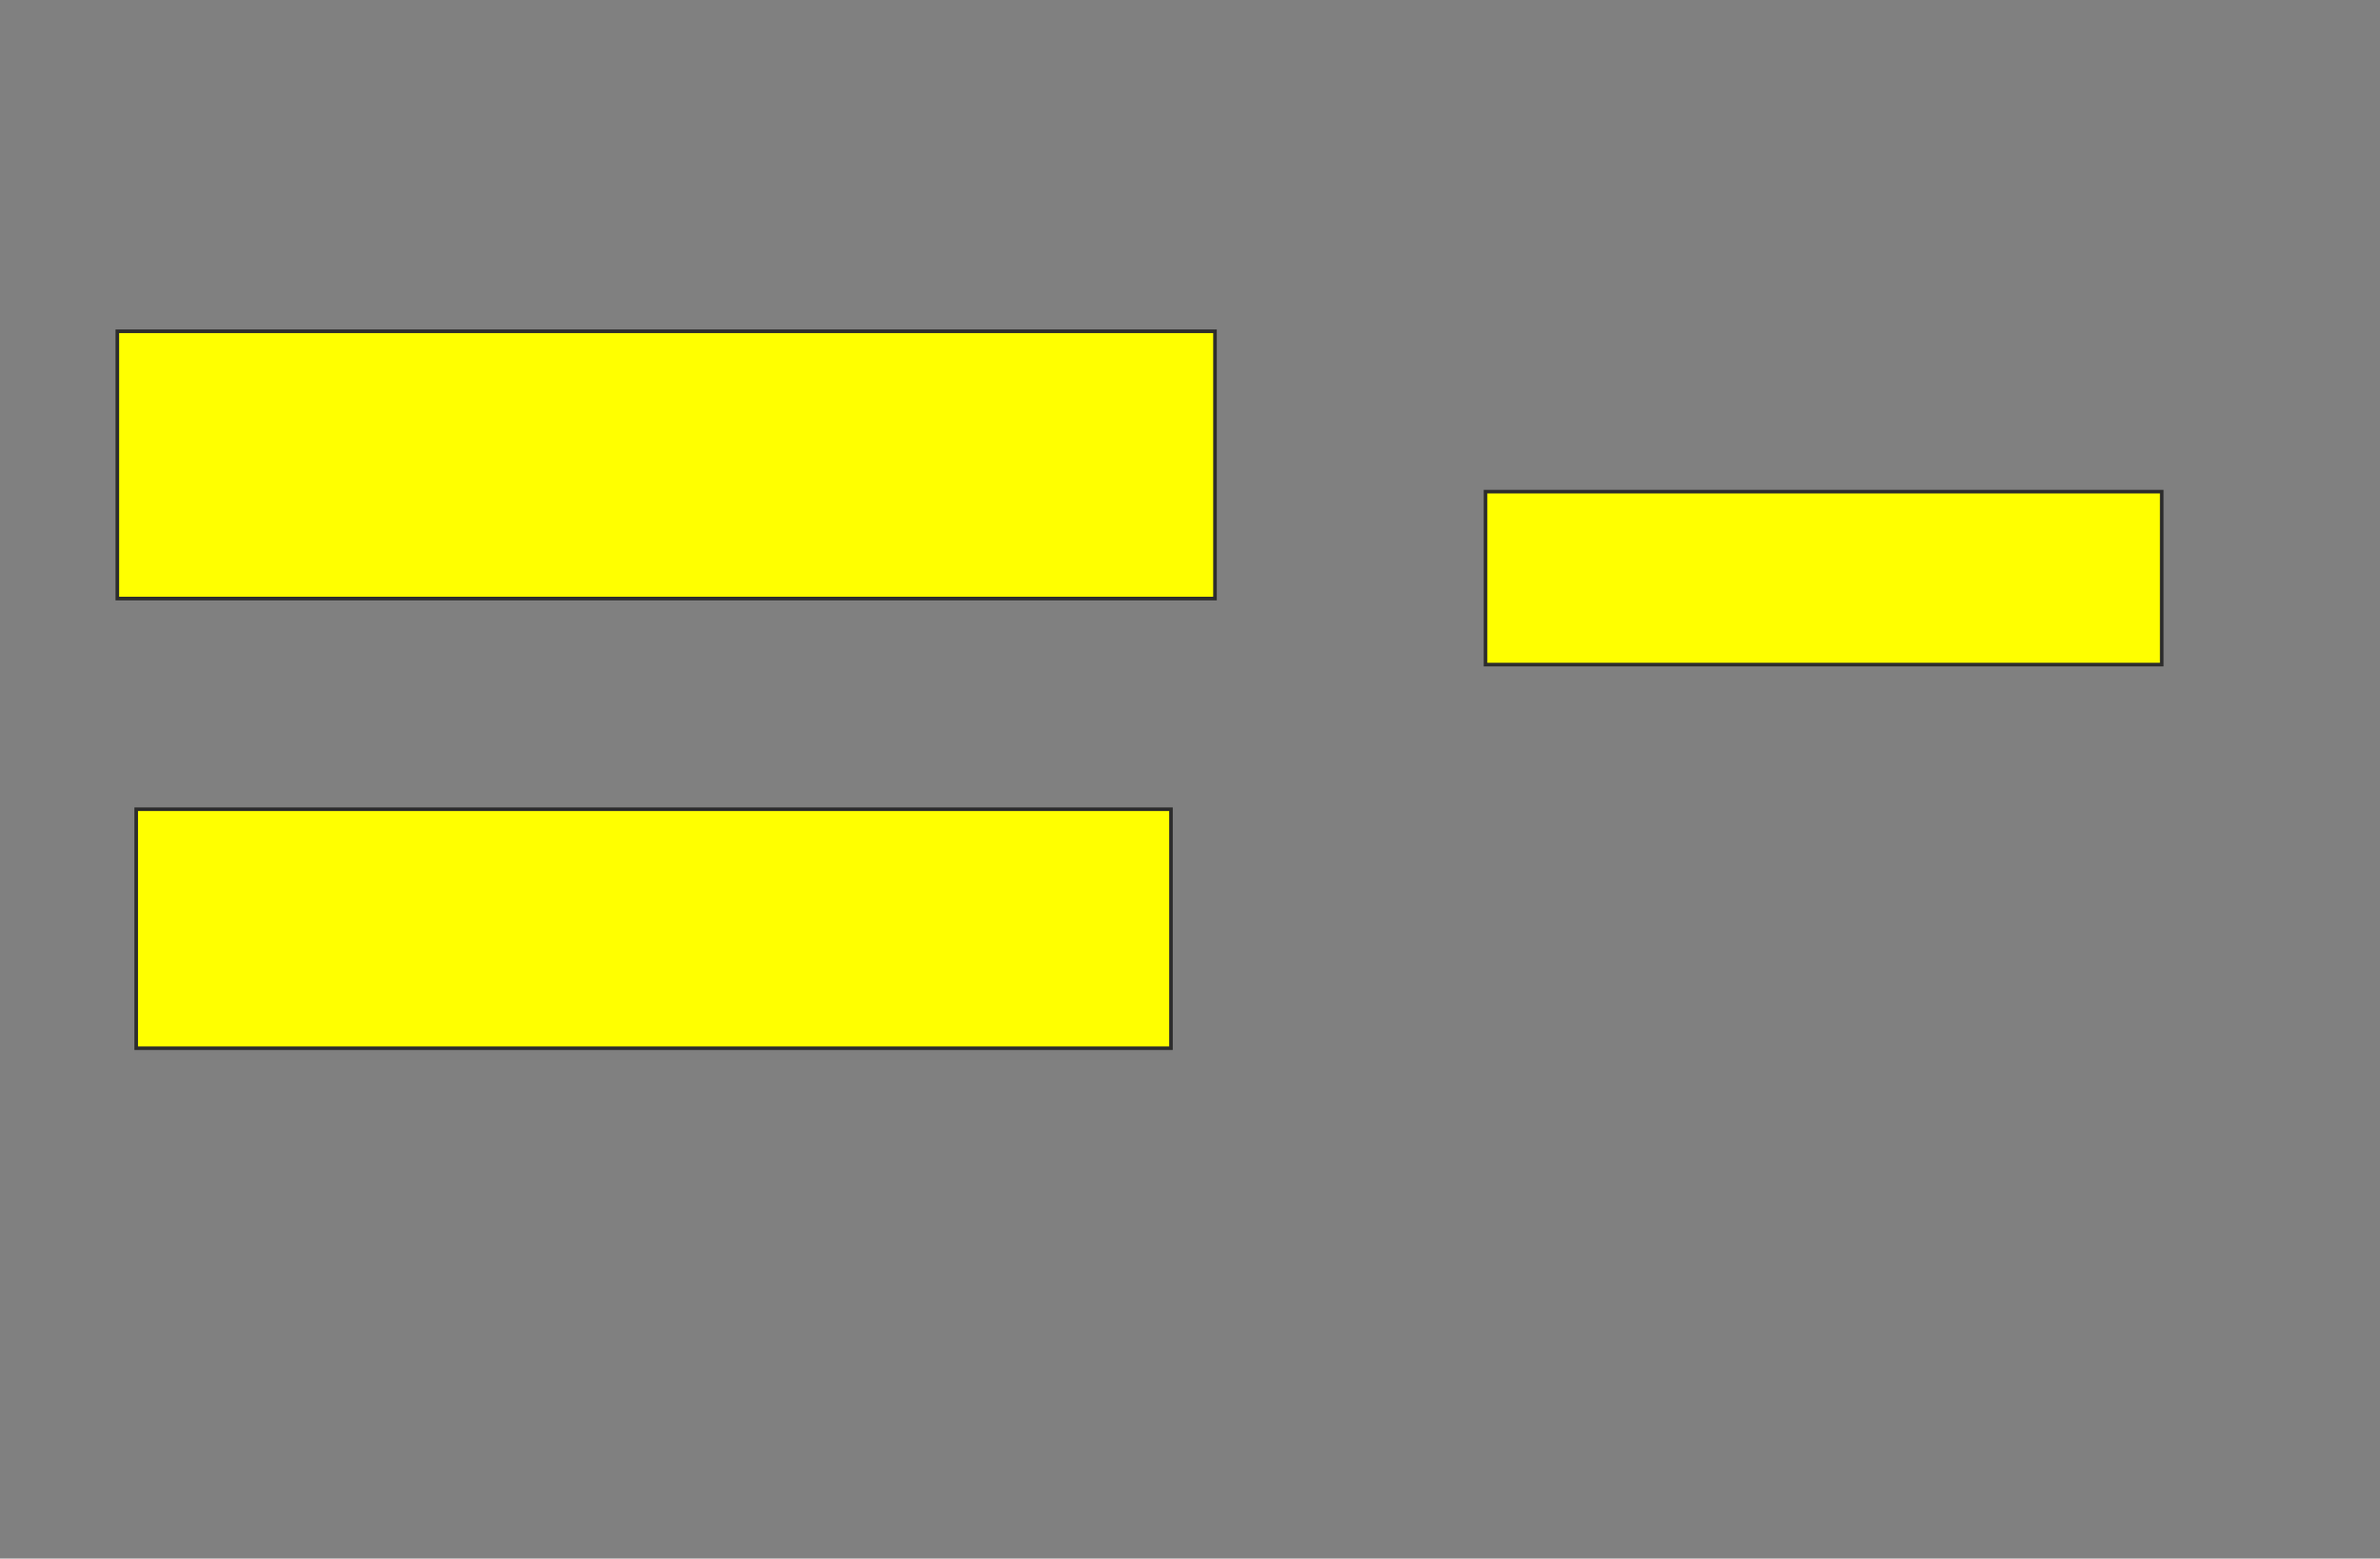 <svg xmlns="http://www.w3.org/2000/svg" width="658" height="431">
 <rect width="100%" height="100%" fill="#808080" stroke="none"/>
 <!-- Created with Image Occlusion Enhanced -->
 <g>
  <title>Labels</title>
 </g>
 <g>
  <title>Masks</title>
  <rect stroke="#2D2D2D" id="57473a774d0d4ddb8c7bdc536213e65a-oa-1" height="73.913" width="303.478" y="91.609" x="32.435" fill="#ffff00"/>
  <rect id="57473a774d0d4ddb8c7bdc536213e65a-oa-2" height="66.087" width="286.087" y="223.783" x="37.652" stroke-linecap="null" stroke-linejoin="null" stroke-dasharray="null" stroke="#2D2D2D" fill="#ffff00"/>
  <rect id="57473a774d0d4ddb8c7bdc536213e65a-oa-3" height="47.826" width="186.957" y="135.957" x="410.696" stroke-linecap="null" stroke-linejoin="null" stroke-dasharray="null" stroke="#2D2D2D" fill="#ffff00"/>
 </g>
</svg>